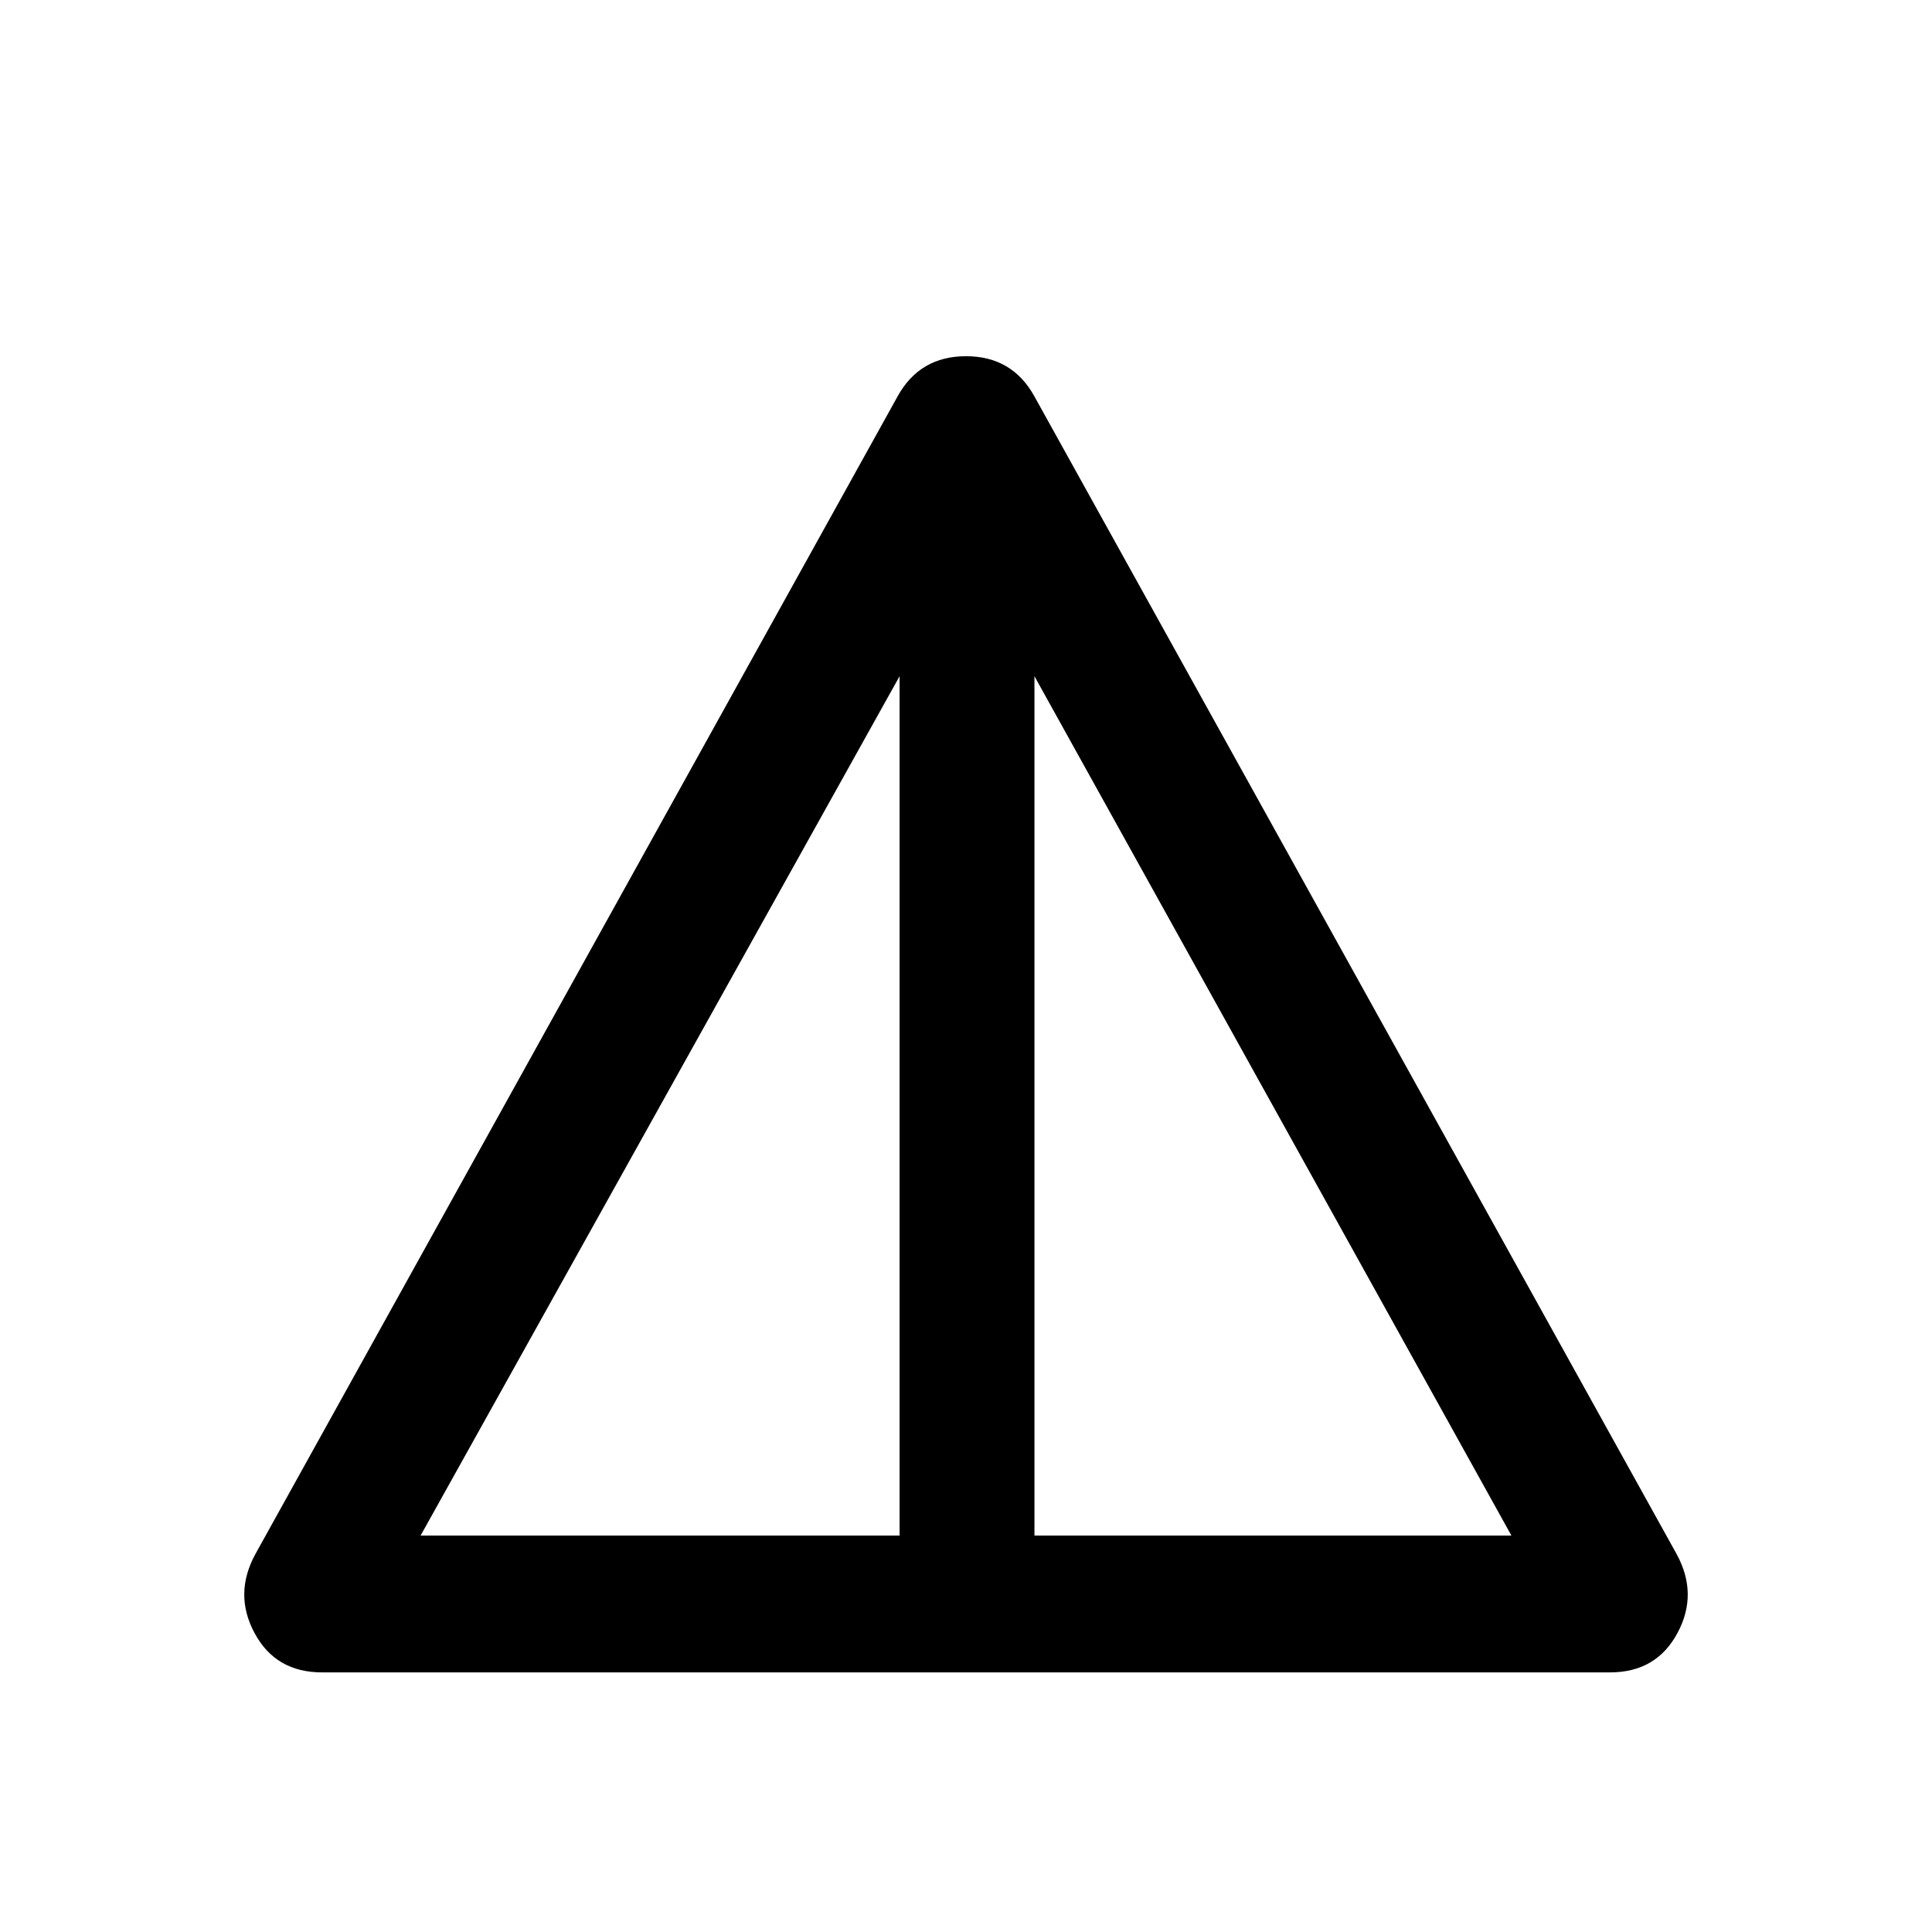 <svg xmlns="http://www.w3.org/2000/svg" height="40" width="40"><path d="M6.667 34.625Q5.708 34.625 5.271 33.812Q4.833 33 5.292 32.167L18.583 8.208Q19.042 7.375 20 7.375Q20.958 7.375 21.417 8.208L34.708 32.167Q35.167 33 34.729 33.812Q34.292 34.625 33.333 34.625ZM8.708 31.792H18.625V14ZM21.417 31.792H31.292L21.417 14Z"/></svg>